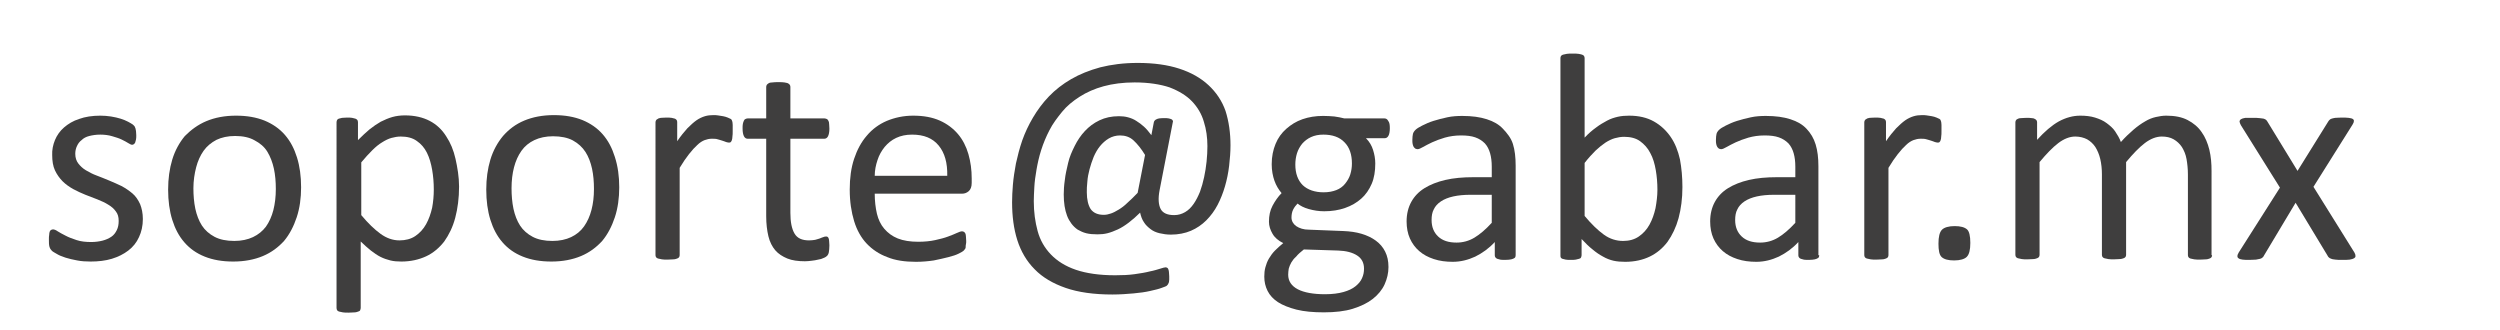 <?xml version="1.0" encoding="utf-8"?>
<!-- Generator: Adobe Illustrator 25.4.1, SVG Export Plug-In . SVG Version: 6.00 Build 0)  -->
<svg version="1.1" id="Capa_1" xmlns="http://www.w3.org/2000/svg" xmlns:xlink="http://www.w3.org/1999/xlink" x="0px" y="0px"
	 viewBox="0 0 91 12" style="enable-background:new 0 0 91 12;" xml:space="preserve">
<style type="text/css">
	.st0{fill:#3F3E3E;}
</style>
<g>
	<path class="st0" d="M5.2,7.97c0,0.25-0.05,0.47-0.14,0.66C4.97,8.83,4.84,8.99,4.67,9.12s-0.37,0.23-0.6,0.3s-0.49,0.1-0.77,0.1
		c-0.17,0-0.34-0.01-0.49-0.04c-0.16-0.03-0.29-0.06-0.42-0.1C2.27,9.34,2.16,9.3,2.08,9.25S1.93,9.17,1.89,9.13S1.82,9.05,1.8,8.98
		S1.78,8.83,1.78,8.72c0-0.07,0-0.13,0.01-0.17C1.79,8.5,1.8,8.46,1.81,8.43s0.03-0.05,0.05-0.06C1.88,8.36,1.9,8.35,1.93,8.35
		c0.04,0,0.1,0.02,0.17,0.07c0.08,0.05,0.17,0.1,0.29,0.16c0.11,0.06,0.25,0.11,0.4,0.16c0.15,0.05,0.33,0.07,0.53,0.07
		c0.15,0,0.29-0.02,0.41-0.05s0.23-0.08,0.32-0.14S4.2,8.48,4.25,8.38c0.05-0.1,0.07-0.21,0.07-0.34c0-0.14-0.03-0.25-0.1-0.34
		C4.15,7.6,4.06,7.52,3.94,7.45C3.83,7.38,3.7,7.32,3.55,7.26S3.26,7.15,3.11,7.09c-0.15-0.06-0.3-0.13-0.45-0.21
		C2.52,6.8,2.39,6.71,2.28,6.6S2.07,6.35,2,6.2c-0.07-0.15-0.1-0.34-0.1-0.55C1.89,5.46,1.93,5.27,2,5.1
		c0.07-0.17,0.18-0.33,0.33-0.46s0.33-0.24,0.55-0.31c0.22-0.08,0.48-0.12,0.77-0.12c0.13,0,0.26,0.01,0.39,0.03
		s0.25,0.05,0.35,0.08c0.1,0.03,0.19,0.07,0.27,0.11c0.07,0.04,0.13,0.07,0.17,0.1C4.86,4.56,4.89,4.58,4.9,4.6
		c0.01,0.02,0.02,0.05,0.03,0.07c0.01,0.03,0.01,0.06,0.02,0.1c0,0.04,0.01,0.09,0.01,0.15c0,0.06,0,0.11-0.01,0.16
		C4.94,5.12,4.93,5.16,4.92,5.19C4.9,5.22,4.89,5.24,4.87,5.25S4.83,5.27,4.81,5.27c-0.03,0-0.08-0.02-0.14-0.06
		S4.53,5.13,4.43,5.08S4.22,5,4.09,4.96C3.96,4.92,3.81,4.9,3.65,4.9c-0.15,0-0.28,0.02-0.4,0.05S3.04,5.03,2.97,5.1
		C2.89,5.16,2.84,5.23,2.8,5.32C2.76,5.4,2.74,5.5,2.74,5.6c0,0.14,0.04,0.26,0.11,0.35S3.01,6.13,3.13,6.2s0.25,0.14,0.39,0.19
		s0.3,0.12,0.45,0.18c0.15,0.06,0.3,0.13,0.45,0.2c0.15,0.08,0.28,0.17,0.4,0.27s0.21,0.24,0.28,0.39C5.16,7.58,5.2,7.76,5.2,7.97z"
		/>
	<path class="st0" d="M10.96,6.82c0,0.39-0.05,0.76-0.16,1.09s-0.26,0.62-0.46,0.86C10.13,9,9.88,9.19,9.57,9.32
		c-0.31,0.13-0.67,0.2-1.08,0.2c-0.4,0-0.74-0.06-1.04-0.18c-0.3-0.12-0.54-0.29-0.74-0.52s-0.34-0.5-0.44-0.82s-0.15-0.69-0.15-1.1
		c0-0.39,0.05-0.76,0.15-1.09c0.1-0.33,0.26-0.62,0.46-0.86C6.95,4.73,7.2,4.54,7.51,4.41c0.31-0.13,0.67-0.2,1.08-0.2
		c0.4,0,0.74,0.06,1.04,0.18c0.29,0.12,0.54,0.29,0.74,0.52c0.2,0.23,0.34,0.5,0.44,0.82C10.91,6.05,10.96,6.41,10.96,6.82z
		 M10.04,6.88c0-0.26-0.02-0.51-0.07-0.74S9.84,5.7,9.73,5.52S9.46,5.21,9.27,5.11C9.08,5,8.84,4.95,8.56,4.95
		C8.29,4.95,8.07,5,7.88,5.09C7.69,5.19,7.53,5.32,7.41,5.49c-0.12,0.17-0.21,0.37-0.27,0.6S7.04,6.58,7.04,6.85
		c0,0.26,0.02,0.51,0.07,0.75c0.05,0.23,0.13,0.44,0.24,0.61s0.27,0.31,0.46,0.41c0.19,0.1,0.43,0.15,0.72,0.15
		c0.26,0,0.49-0.05,0.68-0.14C9.4,8.54,9.56,8.41,9.68,8.25c0.12-0.17,0.21-0.37,0.27-0.6C10.01,7.41,10.04,7.16,10.04,6.88z"/>
	<path class="st0" d="M16.71,6.79c0,0.42-0.05,0.8-0.14,1.14c-0.09,0.34-0.23,0.62-0.4,0.86c-0.18,0.23-0.4,0.42-0.66,0.54
		s-0.56,0.19-0.9,0.19c-0.14,0-0.28-0.01-0.4-0.04c-0.12-0.03-0.24-0.07-0.36-0.13c-0.12-0.06-0.23-0.14-0.35-0.23
		c-0.11-0.09-0.24-0.2-0.37-0.33v2.42c0,0.03-0.01,0.05-0.02,0.08s-0.04,0.04-0.07,0.05s-0.08,0.03-0.13,0.03s-0.13,0.01-0.22,0.01
		c-0.09,0-0.16,0-0.21-0.01s-0.1-0.02-0.14-0.03c-0.03-0.01-0.06-0.03-0.07-0.05c-0.01-0.02-0.02-0.05-0.02-0.08V4.45
		c0-0.03,0.01-0.06,0.02-0.08s0.03-0.04,0.06-0.05c0.03-0.01,0.07-0.02,0.12-0.03c0.05,0,0.11-0.01,0.18-0.01
		c0.08,0,0.14,0,0.19,0.01c0.05,0.01,0.09,0.02,0.12,0.03c0.03,0.01,0.05,0.03,0.07,0.05c0.01,0.02,0.02,0.05,0.02,0.08V5.1
		c0.15-0.15,0.29-0.28,0.42-0.39c0.14-0.11,0.27-0.2,0.41-0.28c0.14-0.07,0.28-0.13,0.42-0.17c0.14-0.04,0.3-0.06,0.46-0.06
		c0.35,0,0.65,0.07,0.9,0.2s0.45,0.32,0.6,0.56c0.16,0.24,0.27,0.51,0.34,0.82S16.71,6.44,16.71,6.79z M15.79,6.9
		c0-0.25-0.02-0.49-0.06-0.72c-0.04-0.23-0.1-0.44-0.19-0.62s-0.21-0.32-0.37-0.43c-0.15-0.11-0.35-0.16-0.58-0.16
		c-0.12,0-0.23,0.02-0.34,0.05c-0.11,0.03-0.23,0.09-0.34,0.16c-0.12,0.07-0.24,0.17-0.36,0.29s-0.26,0.27-0.4,0.44v1.92
		c0.25,0.3,0.48,0.52,0.7,0.68c0.22,0.16,0.45,0.24,0.69,0.24c0.22,0,0.42-0.05,0.58-0.16s0.29-0.25,0.39-0.43
		c0.1-0.18,0.17-0.38,0.22-0.6C15.77,7.35,15.79,7.12,15.79,6.9z"/>
	<path class="st0" d="M22.54,6.82c0,0.39-0.05,0.76-0.16,1.09s-0.26,0.62-0.46,0.86C21.71,9,21.46,9.19,21.15,9.32
		c-0.31,0.13-0.67,0.2-1.08,0.2c-0.4,0-0.74-0.06-1.04-0.18c-0.3-0.12-0.54-0.29-0.74-0.52s-0.34-0.5-0.44-0.82s-0.15-0.69-0.15-1.1
		c0-0.39,0.05-0.76,0.15-1.09c0.1-0.33,0.26-0.62,0.46-0.86c0.21-0.24,0.46-0.43,0.77-0.56c0.31-0.13,0.67-0.2,1.08-0.2
		c0.4,0,0.74,0.06,1.04,0.18c0.29,0.12,0.54,0.29,0.74,0.52c0.2,0.23,0.34,0.5,0.44,0.82C22.49,6.05,22.54,6.41,22.54,6.82z
		 M21.62,6.88c0-0.26-0.02-0.51-0.07-0.74s-0.13-0.44-0.24-0.61s-0.26-0.31-0.46-0.42c-0.19-0.1-0.43-0.15-0.72-0.15
		c-0.26,0-0.49,0.05-0.68,0.14c-0.19,0.09-0.35,0.22-0.47,0.39c-0.12,0.17-0.21,0.37-0.27,0.6s-0.09,0.49-0.09,0.76
		c0,0.26,0.02,0.51,0.07,0.75c0.05,0.23,0.13,0.44,0.24,0.61s0.27,0.31,0.46,0.41c0.19,0.1,0.43,0.15,0.72,0.15
		c0.26,0,0.49-0.05,0.68-0.14c0.19-0.09,0.35-0.22,0.47-0.39c0.12-0.17,0.21-0.37,0.27-0.6C21.59,7.41,21.62,7.16,21.62,6.88z"/>
	<path class="st0" d="M26.67,4.77c0,0.08,0,0.15-0.01,0.2c0,0.05-0.01,0.1-0.02,0.13s-0.02,0.05-0.04,0.07
		c-0.02,0.02-0.04,0.02-0.07,0.02s-0.06-0.01-0.1-0.02c-0.04-0.02-0.09-0.03-0.14-0.05c-0.05-0.02-0.11-0.03-0.17-0.05
		s-0.13-0.02-0.21-0.02c-0.09,0-0.18,0.02-0.26,0.05s-0.18,0.09-0.27,0.18c-0.09,0.08-0.19,0.19-0.3,0.33s-0.22,0.3-0.34,0.5v3.18
		c0,0.03-0.01,0.05-0.02,0.07s-0.04,0.04-0.07,0.05s-0.08,0.03-0.13,0.03s-0.13,0.01-0.22,0.01c-0.09,0-0.16,0-0.21-0.01
		s-0.1-0.02-0.14-0.03c-0.03-0.01-0.06-0.03-0.07-0.05c-0.01-0.02-0.02-0.04-0.02-0.07V4.45c0-0.03,0.01-0.05,0.02-0.07
		s0.03-0.04,0.06-0.05C23.96,4.31,24,4.3,24.05,4.29c0.05,0,0.12-0.01,0.2-0.01c0.08,0,0.14,0,0.2,0.01
		c0.05,0.01,0.09,0.02,0.12,0.03c0.03,0.02,0.05,0.03,0.06,0.05c0.01,0.02,0.02,0.04,0.02,0.07v0.7c0.13-0.19,0.26-0.35,0.37-0.47
		c0.12-0.12,0.23-0.22,0.33-0.29c0.1-0.07,0.21-0.12,0.31-0.15c0.1-0.03,0.2-0.04,0.31-0.04c0.05,0,0.1,0,0.16,0.01
		c0.06,0.01,0.12,0.02,0.19,0.03c0.06,0.01,0.12,0.03,0.17,0.05c0.05,0.02,0.09,0.04,0.11,0.05s0.04,0.04,0.04,0.05
		c0.01,0.02,0.01,0.04,0.02,0.06c0,0.02,0.01,0.06,0.01,0.11C26.67,4.62,26.67,4.69,26.67,4.77z"/>
	<path class="st0" d="M30.19,8.93c0,0.1-0.01,0.19-0.02,0.25c-0.01,0.06-0.04,0.11-0.06,0.13s-0.07,0.06-0.13,0.08
		c-0.06,0.03-0.12,0.05-0.2,0.06c-0.07,0.02-0.15,0.03-0.23,0.04s-0.16,0.02-0.25,0.02c-0.25,0-0.47-0.03-0.64-0.1
		s-0.33-0.17-0.44-0.3c-0.11-0.13-0.2-0.3-0.25-0.51c-0.05-0.21-0.08-0.45-0.08-0.73V5.05h-0.68c-0.05,0-0.1-0.03-0.13-0.09
		s-0.05-0.15-0.05-0.28c0-0.07,0-0.12,0.01-0.17c0.01-0.05,0.02-0.08,0.04-0.12s0.03-0.05,0.06-0.06c0.02-0.01,0.05-0.02,0.08-0.02
		h0.67V3.16c0-0.02,0.01-0.05,0.02-0.07c0.01-0.02,0.04-0.04,0.07-0.06c0.03-0.02,0.08-0.03,0.14-0.03
		c0.06-0.01,0.13-0.01,0.21-0.01c0.09,0,0.16,0,0.22,0.01c0.06,0.01,0.1,0.02,0.13,0.03c0.03,0.02,0.06,0.04,0.07,0.06
		s0.02,0.04,0.02,0.07v1.15h1.24c0.03,0,0.05,0.01,0.08,0.02s0.04,0.03,0.06,0.06c0.02,0.03,0.03,0.07,0.03,0.12s0.01,0.1,0.01,0.17
		c0,0.13-0.02,0.22-0.05,0.28s-0.08,0.09-0.13,0.09h-1.24v2.7c0,0.33,0.05,0.58,0.15,0.75c0.1,0.17,0.27,0.25,0.53,0.25
		c0.08,0,0.16-0.01,0.22-0.02c0.06-0.02,0.12-0.03,0.17-0.05s0.09-0.04,0.13-0.05c0.04-0.02,0.07-0.02,0.1-0.02
		c0.02,0,0.04,0,0.05,0.01c0.02,0.01,0.03,0.03,0.04,0.05c0.01,0.03,0.02,0.06,0.02,0.1S30.19,8.87,30.19,8.93z"/>
	<path class="st0" d="M35.37,6.66c0,0.14-0.04,0.24-0.11,0.3c-0.07,0.06-0.15,0.09-0.24,0.09h-3.18c0,0.27,0.03,0.51,0.08,0.73
		c0.05,0.21,0.14,0.4,0.27,0.55s0.29,0.27,0.49,0.35c0.2,0.08,0.45,0.12,0.74,0.12c0.23,0,0.44-0.02,0.62-0.06
		c0.18-0.04,0.34-0.08,0.47-0.13c0.13-0.05,0.24-0.09,0.32-0.13c0.08-0.04,0.15-0.06,0.19-0.06c0.02,0,0.05,0.01,0.07,0.02
		c0.02,0.01,0.03,0.03,0.05,0.06c0.01,0.03,0.02,0.06,0.02,0.11s0.01,0.1,0.01,0.16c0,0.05,0,0.09-0.01,0.12S35.15,8.97,35.15,9
		c0,0.03-0.01,0.05-0.03,0.07c-0.01,0.02-0.03,0.04-0.05,0.06C35.05,9.15,35,9.18,34.9,9.23s-0.22,0.09-0.38,0.13
		s-0.33,0.08-0.53,0.12c-0.2,0.03-0.42,0.05-0.65,0.05c-0.4,0-0.75-0.05-1.04-0.17c-0.3-0.11-0.55-0.28-0.75-0.49
		s-0.36-0.49-0.46-0.82c-0.1-0.33-0.16-0.71-0.16-1.15c0-0.42,0.05-0.79,0.16-1.12s0.26-0.61,0.46-0.84C31.75,4.7,32,4.52,32.28,4.4
		c0.29-0.12,0.61-0.19,0.96-0.19c0.38,0,0.7,0.06,0.97,0.18c0.27,0.12,0.49,0.29,0.66,0.49s0.3,0.45,0.38,0.73
		c0.08,0.28,0.12,0.57,0.12,0.89V6.66z M34.48,6.4c0.01-0.47-0.09-0.83-0.31-1.1c-0.22-0.27-0.54-0.4-0.97-0.4
		c-0.22,0-0.41,0.04-0.58,0.12c-0.17,0.08-0.3,0.19-0.42,0.33c-0.11,0.14-0.2,0.29-0.26,0.48c-0.06,0.18-0.1,0.37-0.1,0.57H34.48z"
		/>
	<path class="st0" d="M44.79,5.29c0,0.24-0.02,0.49-0.05,0.75c-0.03,0.25-0.08,0.5-0.15,0.74s-0.16,0.47-0.27,0.68
		s-0.25,0.4-0.41,0.56c-0.16,0.16-0.35,0.29-0.56,0.38c-0.21,0.09-0.46,0.14-0.73,0.14c-0.15,0-0.28-0.02-0.41-0.05
		s-0.24-0.08-0.33-0.15s-0.18-0.15-0.24-0.25c-0.07-0.1-0.11-0.22-0.14-0.35C41.36,7.88,41.22,8,41.09,8.1
		c-0.13,0.1-0.27,0.19-0.4,0.25s-0.26,0.11-0.38,0.14c-0.12,0.03-0.24,0.04-0.36,0.04c-0.15,0-0.29-0.01-0.41-0.04
		s-0.22-0.08-0.31-0.13C39.14,8.3,39.06,8.22,39,8.14s-0.12-0.18-0.16-0.29s-0.07-0.22-0.09-0.35s-0.03-0.27-0.03-0.42
		c0-0.15,0.01-0.33,0.04-0.53c0.02-0.2,0.07-0.4,0.12-0.62s0.14-0.42,0.24-0.62s0.22-0.38,0.37-0.54c0.15-0.16,0.32-0.29,0.53-0.39
		s0.44-0.15,0.71-0.15c0.11,0,0.22,0.01,0.33,0.04c0.11,0.03,0.21,0.07,0.3,0.13c0.1,0.06,0.19,0.13,0.28,0.21s0.18,0.19,0.27,0.31
		l0.09-0.47c0.01-0.05,0.05-0.09,0.1-0.11c0.05-0.03,0.14-0.04,0.28-0.04c0.06,0,0.12,0,0.16,0.01c0.04,0.01,0.08,0.02,0.1,0.03
		s0.04,0.03,0.05,0.05c0.01,0.02,0.01,0.04,0,0.06l-0.48,2.47c-0.06,0.31-0.04,0.54,0.04,0.69s0.25,0.22,0.49,0.22
		c0.15,0,0.28-0.04,0.4-0.11s0.22-0.17,0.31-0.3s0.16-0.27,0.23-0.44c0.06-0.17,0.11-0.34,0.15-0.53s0.07-0.37,0.09-0.57
		s0.03-0.38,0.03-0.56c0-0.31-0.04-0.61-0.13-0.89c-0.08-0.28-0.23-0.53-0.43-0.74s-0.48-0.38-0.82-0.51C42.24,3.07,41.81,3,41.3,3
		c-0.42,0-0.8,0.05-1.13,0.14c-0.33,0.09-0.62,0.22-0.87,0.38s-0.47,0.34-0.64,0.55S38.32,4.5,38.2,4.74
		c-0.12,0.23-0.22,0.47-0.3,0.72s-0.13,0.48-0.17,0.71s-0.07,0.44-0.08,0.64c-0.01,0.2-0.02,0.37-0.02,0.51
		c0,0.4,0.05,0.76,0.14,1.09c0.09,0.33,0.25,0.61,0.48,0.85s0.53,0.43,0.91,0.56s0.86,0.2,1.43,0.2c0.26,0,0.5-0.01,0.71-0.04
		s0.4-0.06,0.55-0.1c0.16-0.03,0.28-0.07,0.38-0.1s0.16-0.05,0.2-0.05c0.02,0,0.04,0.01,0.06,0.02c0.02,0.01,0.03,0.03,0.04,0.06
		c0.01,0.03,0.02,0.06,0.02,0.1s0.01,0.09,0.01,0.15c0,0.05,0,0.09,0,0.12c0,0.03-0.01,0.06-0.01,0.09
		c-0.01,0.03-0.02,0.05-0.03,0.07c-0.01,0.02-0.03,0.04-0.05,0.06s-0.08,0.04-0.19,0.08c-0.1,0.04-0.24,0.07-0.41,0.11
		c-0.17,0.04-0.38,0.07-0.61,0.09s-0.49,0.04-0.77,0.04c-0.67,0-1.24-0.08-1.7-0.24c-0.46-0.16-0.84-0.38-1.13-0.68
		c-0.29-0.29-0.5-0.65-0.63-1.06s-0.19-0.87-0.19-1.38c0-0.19,0.01-0.4,0.03-0.64c0.02-0.24,0.06-0.5,0.11-0.77
		c0.06-0.27,0.13-0.55,0.23-0.84c0.1-0.28,0.23-0.56,0.39-0.83c0.16-0.27,0.35-0.53,0.58-0.77c0.23-0.24,0.5-0.45,0.81-0.63
		c0.31-0.18,0.66-0.32,1.06-0.43c0.4-0.1,0.85-0.16,1.36-0.16c0.59,0,1.09,0.07,1.52,0.21c0.43,0.14,0.78,0.34,1.06,0.6
		s0.49,0.57,0.62,0.94C44.73,4.42,44.79,4.84,44.79,5.29z M41.68,5.64c-0.14-0.23-0.28-0.4-0.42-0.53s-0.31-0.18-0.49-0.18
		c-0.15,0-0.29,0.04-0.41,0.11s-0.23,0.17-0.32,0.28s-0.17,0.25-0.23,0.39c-0.06,0.15-0.11,0.3-0.15,0.45
		c-0.04,0.15-0.07,0.3-0.08,0.45C39.56,6.77,39.56,6.89,39.56,7c0,0.26,0.05,0.47,0.14,0.61c0.1,0.14,0.26,0.21,0.48,0.21
		c0.09,0,0.17-0.02,0.26-0.05s0.18-0.08,0.28-0.14s0.21-0.14,0.32-0.25c0.11-0.1,0.24-0.22,0.37-0.36L41.68,5.64z"/>
	<path class="st0" d="M50.59,4.67c0,0.12-0.02,0.22-0.05,0.27C50.51,5,50.46,5.03,50.41,5.03h-0.69c0.13,0.13,0.21,0.27,0.26,0.43
		c0.05,0.16,0.08,0.32,0.08,0.49c0,0.28-0.04,0.53-0.13,0.74s-0.22,0.4-0.38,0.54c-0.17,0.15-0.36,0.26-0.59,0.34
		c-0.23,0.08-0.48,0.12-0.76,0.12c-0.2,0-0.38-0.03-0.56-0.08c-0.18-0.05-0.31-0.12-0.41-0.2c-0.06,0.06-0.12,0.14-0.16,0.22
		c-0.04,0.08-0.06,0.18-0.06,0.29c0,0.12,0.06,0.23,0.17,0.31c0.12,0.08,0.27,0.13,0.46,0.13l1.26,0.05
		c0.24,0.01,0.46,0.04,0.66,0.1c0.2,0.06,0.37,0.14,0.52,0.25s0.26,0.24,0.34,0.4s0.12,0.34,0.12,0.56c0,0.22-0.05,0.43-0.14,0.63
		c-0.09,0.2-0.24,0.38-0.43,0.53c-0.19,0.15-0.44,0.27-0.73,0.36s-0.65,0.13-1.05,0.13c-0.39,0-0.72-0.03-1-0.1
		c-0.27-0.07-0.5-0.16-0.67-0.27s-0.3-0.25-0.38-0.41s-0.12-0.33-0.12-0.52c0-0.12,0.01-0.23,0.04-0.34
		c0.03-0.11,0.07-0.22,0.13-0.32c0.06-0.1,0.13-0.2,0.22-0.29c0.09-0.09,0.19-0.18,0.3-0.27c-0.18-0.09-0.31-0.2-0.39-0.34
		c-0.08-0.14-0.13-0.28-0.13-0.44c0-0.22,0.04-0.41,0.13-0.58s0.2-0.33,0.33-0.46c-0.11-0.13-0.2-0.28-0.26-0.45
		c-0.06-0.17-0.1-0.37-0.1-0.6c0-0.28,0.05-0.52,0.14-0.74s0.22-0.4,0.39-0.55s0.36-0.27,0.59-0.35c0.23-0.08,0.48-0.12,0.75-0.12
		c0.15,0,0.28,0.01,0.41,0.02c0.13,0.02,0.25,0.04,0.36,0.07h1.46c0.06,0,0.11,0.03,0.14,0.09C50.58,4.46,50.59,4.55,50.59,4.67z
		 M49.65,9.78c0-0.21-0.08-0.37-0.25-0.48c-0.17-0.11-0.4-0.17-0.69-0.18l-1.25-0.04c-0.11,0.09-0.21,0.17-0.28,0.26
		C47.1,9.41,47.04,9.49,47,9.56s-0.07,0.15-0.09,0.22C46.9,9.85,46.89,9.92,46.89,10c0,0.23,0.12,0.41,0.35,0.53
		s0.57,0.18,0.99,0.18c0.27,0,0.49-0.03,0.67-0.08c0.18-0.05,0.33-0.12,0.44-0.21s0.19-0.18,0.24-0.3
		C49.63,10.01,49.65,9.9,49.65,9.78z M49.21,5.95c0-0.33-0.09-0.59-0.27-0.77C48.76,4.99,48.5,4.9,48.17,4.9
		c-0.17,0-0.32,0.03-0.45,0.09c-0.13,0.06-0.23,0.14-0.32,0.24c-0.08,0.1-0.15,0.22-0.19,0.35c-0.04,0.13-0.06,0.27-0.06,0.41
		c0,0.32,0.09,0.57,0.27,0.75C47.6,6.91,47.86,7,48.18,7c0.18,0,0.33-0.03,0.46-0.08s0.24-0.13,0.32-0.23
		c0.08-0.1,0.15-0.21,0.19-0.34C49.19,6.22,49.21,6.09,49.21,5.95z"/>
	<path class="st0" d="M55.17,9.29c0,0.04-0.01,0.08-0.04,0.1s-0.07,0.04-0.12,0.05c-0.05,0.01-0.12,0.02-0.22,0.02
		c-0.09,0-0.17,0-0.22-0.02c-0.06-0.01-0.1-0.03-0.12-0.05s-0.04-0.05-0.04-0.1V8.81c-0.21,0.23-0.45,0.4-0.71,0.53
		c-0.26,0.12-0.53,0.19-0.82,0.19c-0.25,0-0.48-0.03-0.69-0.1c-0.21-0.07-0.38-0.16-0.53-0.29c-0.14-0.12-0.26-0.28-0.34-0.46
		c-0.08-0.18-0.12-0.39-0.12-0.62c0-0.27,0.06-0.51,0.17-0.71c0.11-0.2,0.27-0.37,0.48-0.5s0.46-0.23,0.76-0.3s0.64-0.1,1.02-0.1
		h0.67V6.07c0-0.19-0.02-0.35-0.06-0.49s-0.1-0.26-0.19-0.36C53.95,5.12,53.84,5.05,53.7,5c-0.14-0.05-0.31-0.07-0.52-0.07
		c-0.22,0-0.41,0.03-0.59,0.08c-0.17,0.05-0.33,0.11-0.46,0.17c-0.13,0.06-0.24,0.12-0.33,0.17c-0.09,0.05-0.15,0.08-0.2,0.08
		c-0.03,0-0.05-0.01-0.08-0.02c-0.02-0.01-0.04-0.04-0.06-0.06c-0.02-0.03-0.03-0.07-0.04-0.11s-0.01-0.09-0.01-0.15
		c0-0.09,0.01-0.16,0.02-0.21c0.01-0.05,0.04-0.1,0.09-0.15c0.05-0.05,0.13-0.1,0.25-0.16s0.25-0.12,0.41-0.17s0.32-0.09,0.5-0.13
		s0.37-0.05,0.55-0.05c0.35,0,0.64,0.04,0.89,0.12s0.44,0.19,0.59,0.35S55,5.02,55.07,5.24s0.1,0.49,0.1,0.79V9.29z M54.29,7.09
		h-0.76c-0.24,0-0.45,0.02-0.63,0.06s-0.33,0.1-0.45,0.18c-0.12,0.08-0.21,0.18-0.26,0.29c-0.06,0.11-0.08,0.24-0.08,0.39
		c0,0.25,0.08,0.45,0.24,0.6c0.16,0.15,0.38,0.22,0.67,0.22c0.23,0,0.45-0.06,0.65-0.18c0.2-0.12,0.41-0.3,0.63-0.54V7.09z"/>
	<path class="st0" d="M61.24,6.81c0,0.42-0.05,0.79-0.14,1.13c-0.09,0.33-0.23,0.62-0.4,0.86c-0.18,0.24-0.4,0.42-0.65,0.54
		s-0.55,0.19-0.89,0.19c-0.15,0-0.3-0.01-0.43-0.04c-0.13-0.03-0.26-0.08-0.38-0.15c-0.13-0.07-0.25-0.15-0.38-0.26
		c-0.13-0.1-0.26-0.23-0.4-0.38v0.59c0,0.03-0.01,0.05-0.02,0.08s-0.04,0.04-0.07,0.05s-0.07,0.02-0.12,0.03
		c-0.05,0.01-0.11,0.01-0.19,0.01c-0.07,0-0.13,0-0.18-0.01s-0.09-0.02-0.12-0.03s-0.05-0.03-0.06-0.05S56.8,9.32,56.8,9.29V2.11
		c0-0.03,0.01-0.05,0.02-0.07c0.01-0.02,0.04-0.04,0.07-0.05c0.03-0.01,0.08-0.02,0.14-0.03c0.06-0.01,0.13-0.01,0.21-0.01
		c0.09,0,0.16,0,0.22,0.01c0.06,0.01,0.1,0.02,0.13,0.03c0.03,0.01,0.06,0.03,0.07,0.05s0.02,0.05,0.02,0.07v2.9
		c0.14-0.15,0.28-0.27,0.42-0.37c0.13-0.1,0.27-0.18,0.4-0.25s0.26-0.11,0.39-0.14s0.27-0.04,0.41-0.04c0.35,0,0.65,0.07,0.9,0.21
		c0.25,0.14,0.45,0.33,0.61,0.56c0.16,0.23,0.27,0.51,0.34,0.82C61.21,6.12,61.24,6.46,61.24,6.81z M60.33,6.91
		c0-0.25-0.02-0.49-0.06-0.72c-0.04-0.23-0.1-0.44-0.2-0.62c-0.09-0.18-0.22-0.32-0.37-0.43s-0.35-0.16-0.58-0.16
		c-0.12,0-0.23,0.02-0.34,0.05c-0.11,0.03-0.23,0.09-0.34,0.16c-0.12,0.08-0.23,0.17-0.36,0.29c-0.12,0.12-0.26,0.27-0.4,0.45v1.93
		c0.25,0.3,0.48,0.52,0.7,0.68c0.22,0.16,0.46,0.23,0.7,0.23c0.22,0,0.41-0.05,0.57-0.16c0.16-0.11,0.29-0.25,0.39-0.43
		c0.1-0.18,0.17-0.38,0.22-0.6C60.3,7.36,60.33,7.13,60.33,6.91z"/>
	<path class="st0" d="M66.22,9.29c0,0.04-0.01,0.08-0.04,0.1s-0.07,0.04-0.12,0.05c-0.05,0.01-0.12,0.02-0.22,0.02
		c-0.09,0-0.17,0-0.22-0.02c-0.06-0.01-0.1-0.03-0.12-0.05s-0.04-0.05-0.04-0.1V8.81c-0.21,0.23-0.45,0.4-0.71,0.53
		c-0.26,0.12-0.53,0.19-0.82,0.19c-0.25,0-0.48-0.03-0.69-0.1c-0.21-0.07-0.38-0.16-0.53-0.29c-0.14-0.12-0.26-0.28-0.34-0.46
		c-0.08-0.18-0.12-0.39-0.12-0.62c0-0.27,0.06-0.51,0.17-0.71c0.11-0.2,0.27-0.37,0.48-0.5s0.46-0.23,0.76-0.3s0.64-0.1,1.02-0.1
		h0.67V6.07c0-0.19-0.02-0.35-0.06-0.49s-0.1-0.26-0.19-0.36C65,5.12,64.89,5.05,64.75,5c-0.14-0.05-0.31-0.07-0.52-0.07
		c-0.22,0-0.41,0.03-0.59,0.08c-0.17,0.05-0.33,0.11-0.46,0.17c-0.13,0.06-0.24,0.12-0.33,0.17c-0.09,0.05-0.15,0.08-0.2,0.08
		c-0.03,0-0.05-0.01-0.08-0.02c-0.02-0.01-0.04-0.04-0.06-0.06c-0.02-0.03-0.03-0.07-0.04-0.11s-0.01-0.09-0.01-0.15
		c0-0.09,0.01-0.16,0.02-0.21c0.01-0.05,0.04-0.1,0.09-0.15c0.05-0.05,0.13-0.1,0.25-0.16s0.25-0.12,0.41-0.17s0.32-0.09,0.5-0.13
		s0.37-0.05,0.55-0.05c0.35,0,0.64,0.04,0.89,0.12s0.44,0.19,0.59,0.35s0.26,0.34,0.33,0.57s0.1,0.49,0.1,0.79V9.29z M65.34,7.09
		h-0.76c-0.24,0-0.45,0.02-0.63,0.06s-0.33,0.1-0.45,0.18c-0.12,0.08-0.21,0.18-0.26,0.29c-0.06,0.11-0.08,0.24-0.08,0.39
		c0,0.25,0.08,0.45,0.24,0.6c0.16,0.15,0.38,0.22,0.67,0.22c0.23,0,0.45-0.06,0.65-0.18c0.2-0.12,0.41-0.3,0.63-0.54V7.09z"/>
	<path class="st0" d="M70.67,4.77c0,0.08,0,0.15-0.01,0.2c0,0.05-0.01,0.1-0.02,0.13s-0.02,0.05-0.04,0.07
		c-0.02,0.02-0.04,0.02-0.07,0.02s-0.06-0.01-0.1-0.02c-0.04-0.02-0.09-0.03-0.14-0.05c-0.05-0.02-0.11-0.03-0.17-0.05
		s-0.13-0.02-0.21-0.02c-0.09,0-0.18,0.02-0.26,0.05s-0.18,0.09-0.27,0.18c-0.09,0.08-0.19,0.19-0.3,0.33s-0.22,0.3-0.34,0.5v3.18
		c0,0.03-0.01,0.05-0.02,0.07s-0.04,0.04-0.07,0.05s-0.08,0.03-0.13,0.03s-0.13,0.01-0.22,0.01c-0.09,0-0.16,0-0.21-0.01
		s-0.1-0.02-0.14-0.03c-0.03-0.01-0.06-0.03-0.07-0.05c-0.01-0.02-0.02-0.04-0.02-0.07V4.45c0-0.03,0.01-0.05,0.02-0.07
		s0.03-0.04,0.06-0.05C67.96,4.31,68,4.3,68.05,4.29c0.05,0,0.12-0.01,0.2-0.01c0.08,0,0.14,0,0.2,0.01
		c0.05,0.01,0.09,0.02,0.12,0.03c0.03,0.02,0.05,0.03,0.06,0.05c0.01,0.02,0.02,0.04,0.02,0.07v0.7c0.13-0.19,0.26-0.35,0.37-0.47
		c0.12-0.12,0.23-0.22,0.33-0.29c0.1-0.07,0.21-0.12,0.31-0.15c0.1-0.03,0.2-0.04,0.31-0.04c0.05,0,0.1,0,0.16,0.01
		c0.06,0.01,0.12,0.02,0.19,0.03c0.06,0.01,0.12,0.03,0.17,0.05c0.05,0.02,0.09,0.04,0.11,0.05s0.04,0.04,0.04,0.05
		c0.01,0.02,0.01,0.04,0.02,0.06c0,0.02,0.01,0.06,0.01,0.11C70.67,4.62,70.67,4.69,70.67,4.77z"/>
	<path class="st0" d="M71.72,8.84c0,0.25-0.04,0.42-0.13,0.51c-0.08,0.08-0.24,0.13-0.46,0.13c-0.21,0-0.36-0.04-0.45-0.12
		s-0.12-0.25-0.12-0.49c0-0.25,0.04-0.42,0.13-0.51c0.08-0.08,0.24-0.13,0.46-0.13c0.21,0,0.36,0.04,0.45,0.12
		C71.68,8.42,71.72,8.59,71.72,8.84z"/>
	<path class="st0" d="M80.52,9.29c0,0.03-0.01,0.05-0.02,0.07s-0.04,0.04-0.07,0.05s-0.08,0.03-0.13,0.03s-0.13,0.01-0.21,0.01
		c-0.09,0-0.16,0-0.22-0.01s-0.1-0.02-0.14-0.03c-0.03-0.01-0.06-0.03-0.07-0.05s-0.02-0.04-0.02-0.07V6.35
		c0-0.2-0.02-0.39-0.05-0.56s-0.09-0.31-0.17-0.44c-0.08-0.12-0.18-0.21-0.3-0.28s-0.27-0.1-0.43-0.1c-0.2,0-0.41,0.08-0.62,0.24
		c-0.21,0.16-0.43,0.39-0.68,0.69v3.38c0,0.03-0.01,0.05-0.02,0.07s-0.04,0.04-0.07,0.05c-0.03,0.01-0.08,0.03-0.14,0.03
		s-0.13,0.01-0.21,0.01c-0.08,0-0.15,0-0.21-0.01c-0.06-0.01-0.11-0.02-0.14-0.03c-0.03-0.01-0.06-0.03-0.07-0.05
		c-0.01-0.02-0.02-0.04-0.02-0.07V6.35c0-0.2-0.02-0.39-0.06-0.56s-0.1-0.31-0.18-0.44c-0.08-0.12-0.18-0.21-0.3-0.28
		c-0.12-0.06-0.26-0.1-0.43-0.1c-0.2,0-0.41,0.08-0.62,0.24c-0.21,0.16-0.43,0.39-0.68,0.69v3.38c0,0.03-0.01,0.05-0.02,0.07
		s-0.04,0.04-0.07,0.05s-0.08,0.03-0.13,0.03s-0.13,0.01-0.22,0.01c-0.09,0-0.16,0-0.21-0.01s-0.1-0.02-0.14-0.03
		c-0.03-0.01-0.06-0.03-0.07-0.05c-0.01-0.02-0.02-0.04-0.02-0.07V4.45c0-0.03,0.01-0.05,0.02-0.07s0.03-0.04,0.06-0.05
		c0.03-0.02,0.07-0.03,0.12-0.03c0.05,0,0.12-0.01,0.2-0.01c0.08,0,0.14,0,0.2,0.01C74,4.3,74.04,4.31,74.07,4.33
		c0.03,0.02,0.05,0.03,0.06,0.05c0.01,0.02,0.02,0.04,0.02,0.07v0.64c0.27-0.3,0.54-0.53,0.79-0.67c0.26-0.14,0.52-0.21,0.78-0.21
		c0.2,0,0.38,0.02,0.54,0.07c0.16,0.05,0.3,0.11,0.42,0.2s0.23,0.18,0.31,0.3s0.16,0.25,0.21,0.39c0.16-0.18,0.31-0.32,0.46-0.45
		c0.14-0.12,0.28-0.22,0.42-0.3c0.13-0.08,0.26-0.13,0.39-0.16c0.13-0.03,0.26-0.05,0.38-0.05c0.31,0,0.57,0.05,0.78,0.16
		s0.38,0.25,0.51,0.44c0.13,0.18,0.22,0.4,0.28,0.64c0.06,0.25,0.08,0.5,0.08,0.78V9.29z"/>
	<path class="st0" d="M85.7,9.19c0.03,0.05,0.04,0.09,0.04,0.13s-0.02,0.06-0.05,0.08c-0.03,0.02-0.09,0.04-0.16,0.05
		c-0.07,0.01-0.16,0.01-0.27,0.01c-0.11,0-0.19,0-0.25-0.01c-0.06-0.01-0.11-0.01-0.15-0.03c-0.04-0.01-0.07-0.03-0.09-0.05
		c-0.02-0.02-0.04-0.04-0.05-0.07l-1.16-1.92L82.41,9.3c-0.01,0.03-0.03,0.05-0.05,0.07c-0.02,0.02-0.05,0.04-0.09,0.05
		c-0.04,0.01-0.09,0.02-0.15,0.03c-0.06,0-0.14,0.01-0.24,0.01c-0.1,0-0.19,0-0.25-0.01c-0.07-0.01-0.11-0.02-0.15-0.05
		c-0.03-0.02-0.04-0.05-0.04-0.08c0-0.03,0.02-0.08,0.05-0.13l1.5-2.36l-1.42-2.27c-0.03-0.05-0.04-0.09-0.05-0.13
		c0-0.03,0.01-0.06,0.05-0.09c0.03-0.02,0.09-0.04,0.16-0.05C81.8,4.29,81.89,4.29,82,4.29c0.1,0,0.19,0,0.25,0.01
		c0.06,0.01,0.11,0.01,0.15,0.02s0.06,0.03,0.08,0.04s0.03,0.04,0.05,0.06l1.1,1.8l1.12-1.8c0.01-0.02,0.03-0.04,0.05-0.06
		c0.02-0.02,0.04-0.03,0.07-0.04C84.9,4.31,84.94,4.3,85,4.29c0.06,0,0.13-0.01,0.23-0.01c0.1,0,0.19,0,0.26,0.01
		c0.07,0.01,0.12,0.02,0.15,0.04s0.05,0.05,0.04,0.08c0,0.04-0.02,0.08-0.05,0.13L84.21,6.8L85.7,9.19z"/>
</g>
</svg>
